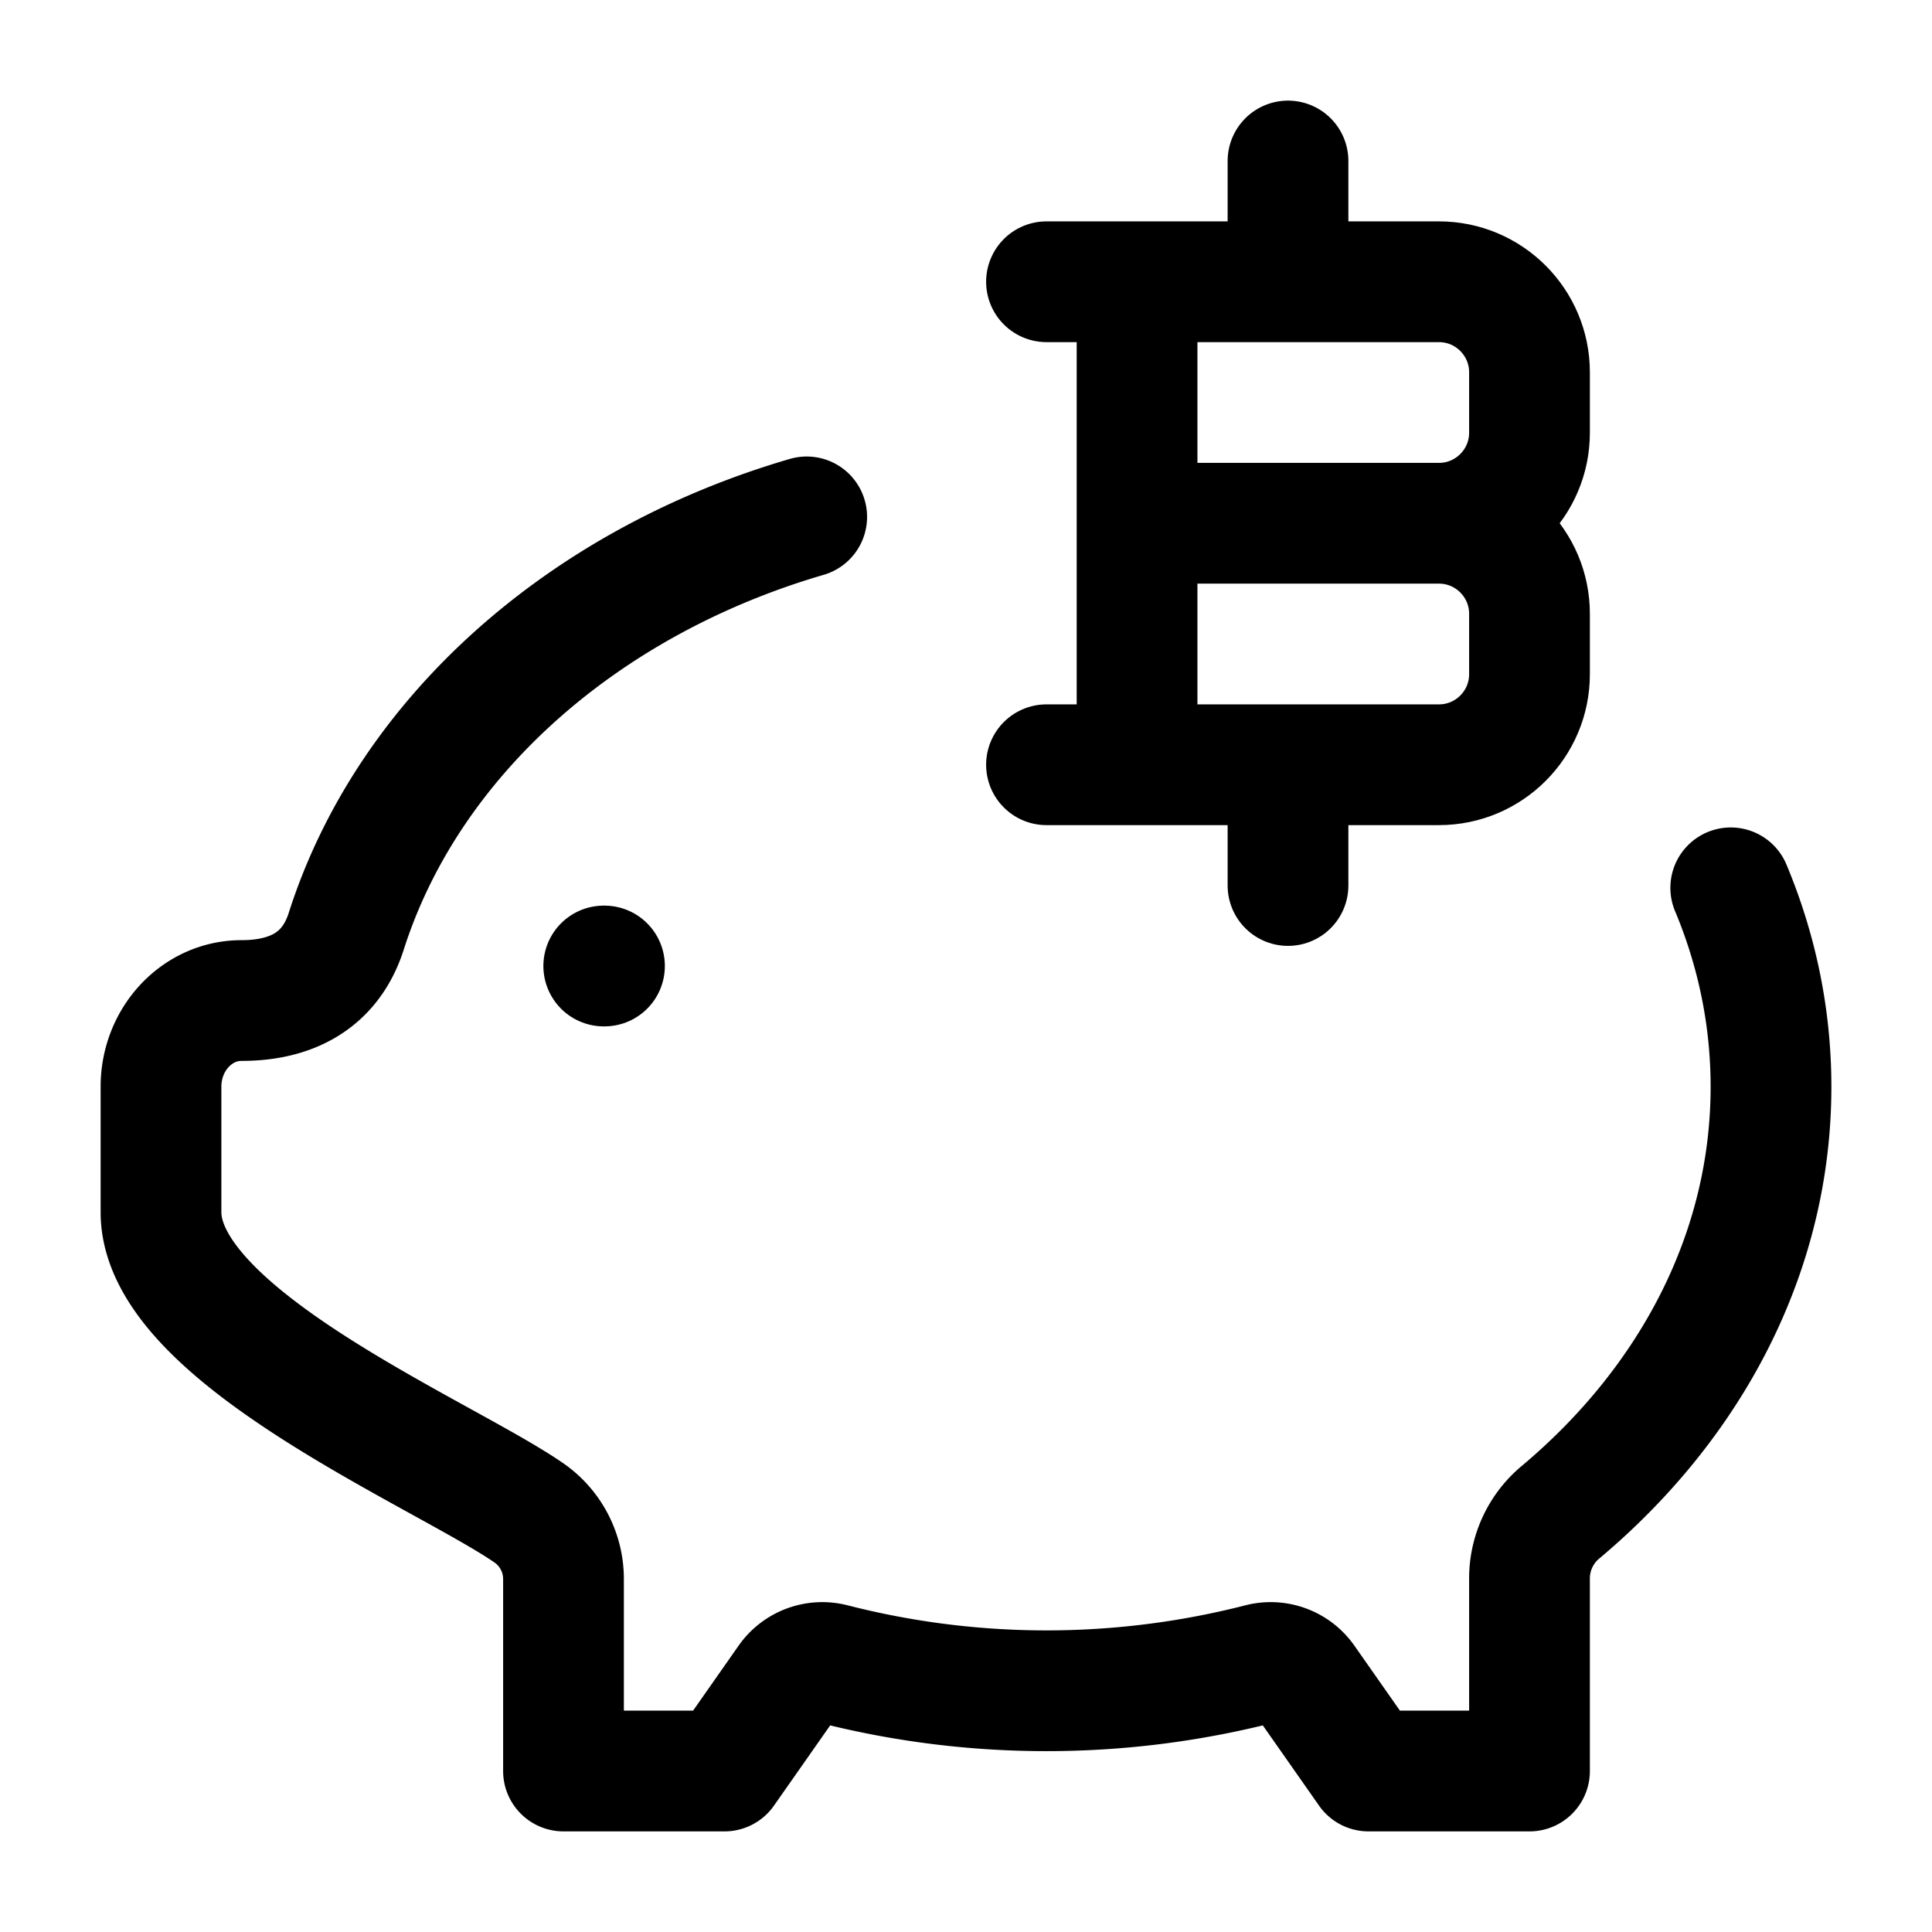 <svg xmlns="http://www.w3.org/2000/svg" width="1em" height="1em" viewBox="0 0 24 24"><g fill="none" stroke="currentColor" stroke-linecap="round" stroke-linejoin="round" stroke-width="1.5" color="currentColor"><path d="M21.5 11.029c.324.774.5 1.605.5 2.471c0 2.059-.995 3.924-2.607 5.279a1.07 1.07 0 0 0-.393.813V22h-2l-.794-1.133a.52.52 0 0 0-.552-.198a10.7 10.7 0 0 1-5.308 0a.52.52 0 0 0-.552.198L9 22H7v-2.384a1 1 0 0 0-.432-.824C5.493 18.052 2 16.602 2 15.058V13.5c0-.592.448-1.071 1-1.071c.607 0 1.102-.236 1.302-.863c.767-2.402 2.929-4.33 5.719-5.145"/><path d="M14.125 9.5v-6M16 3.5V2m0 9V9.5m-1.875-3h3.75m0 0c.621 0 1.125.504 1.125 1.125v.75c0 .621-.504 1.125-1.125 1.125H13m4.875-3C18.496 6.5 19 5.996 19 5.375v-.75c0-.621-.504-1.125-1.125-1.125H13M7.5 12h.009"/></g></svg>